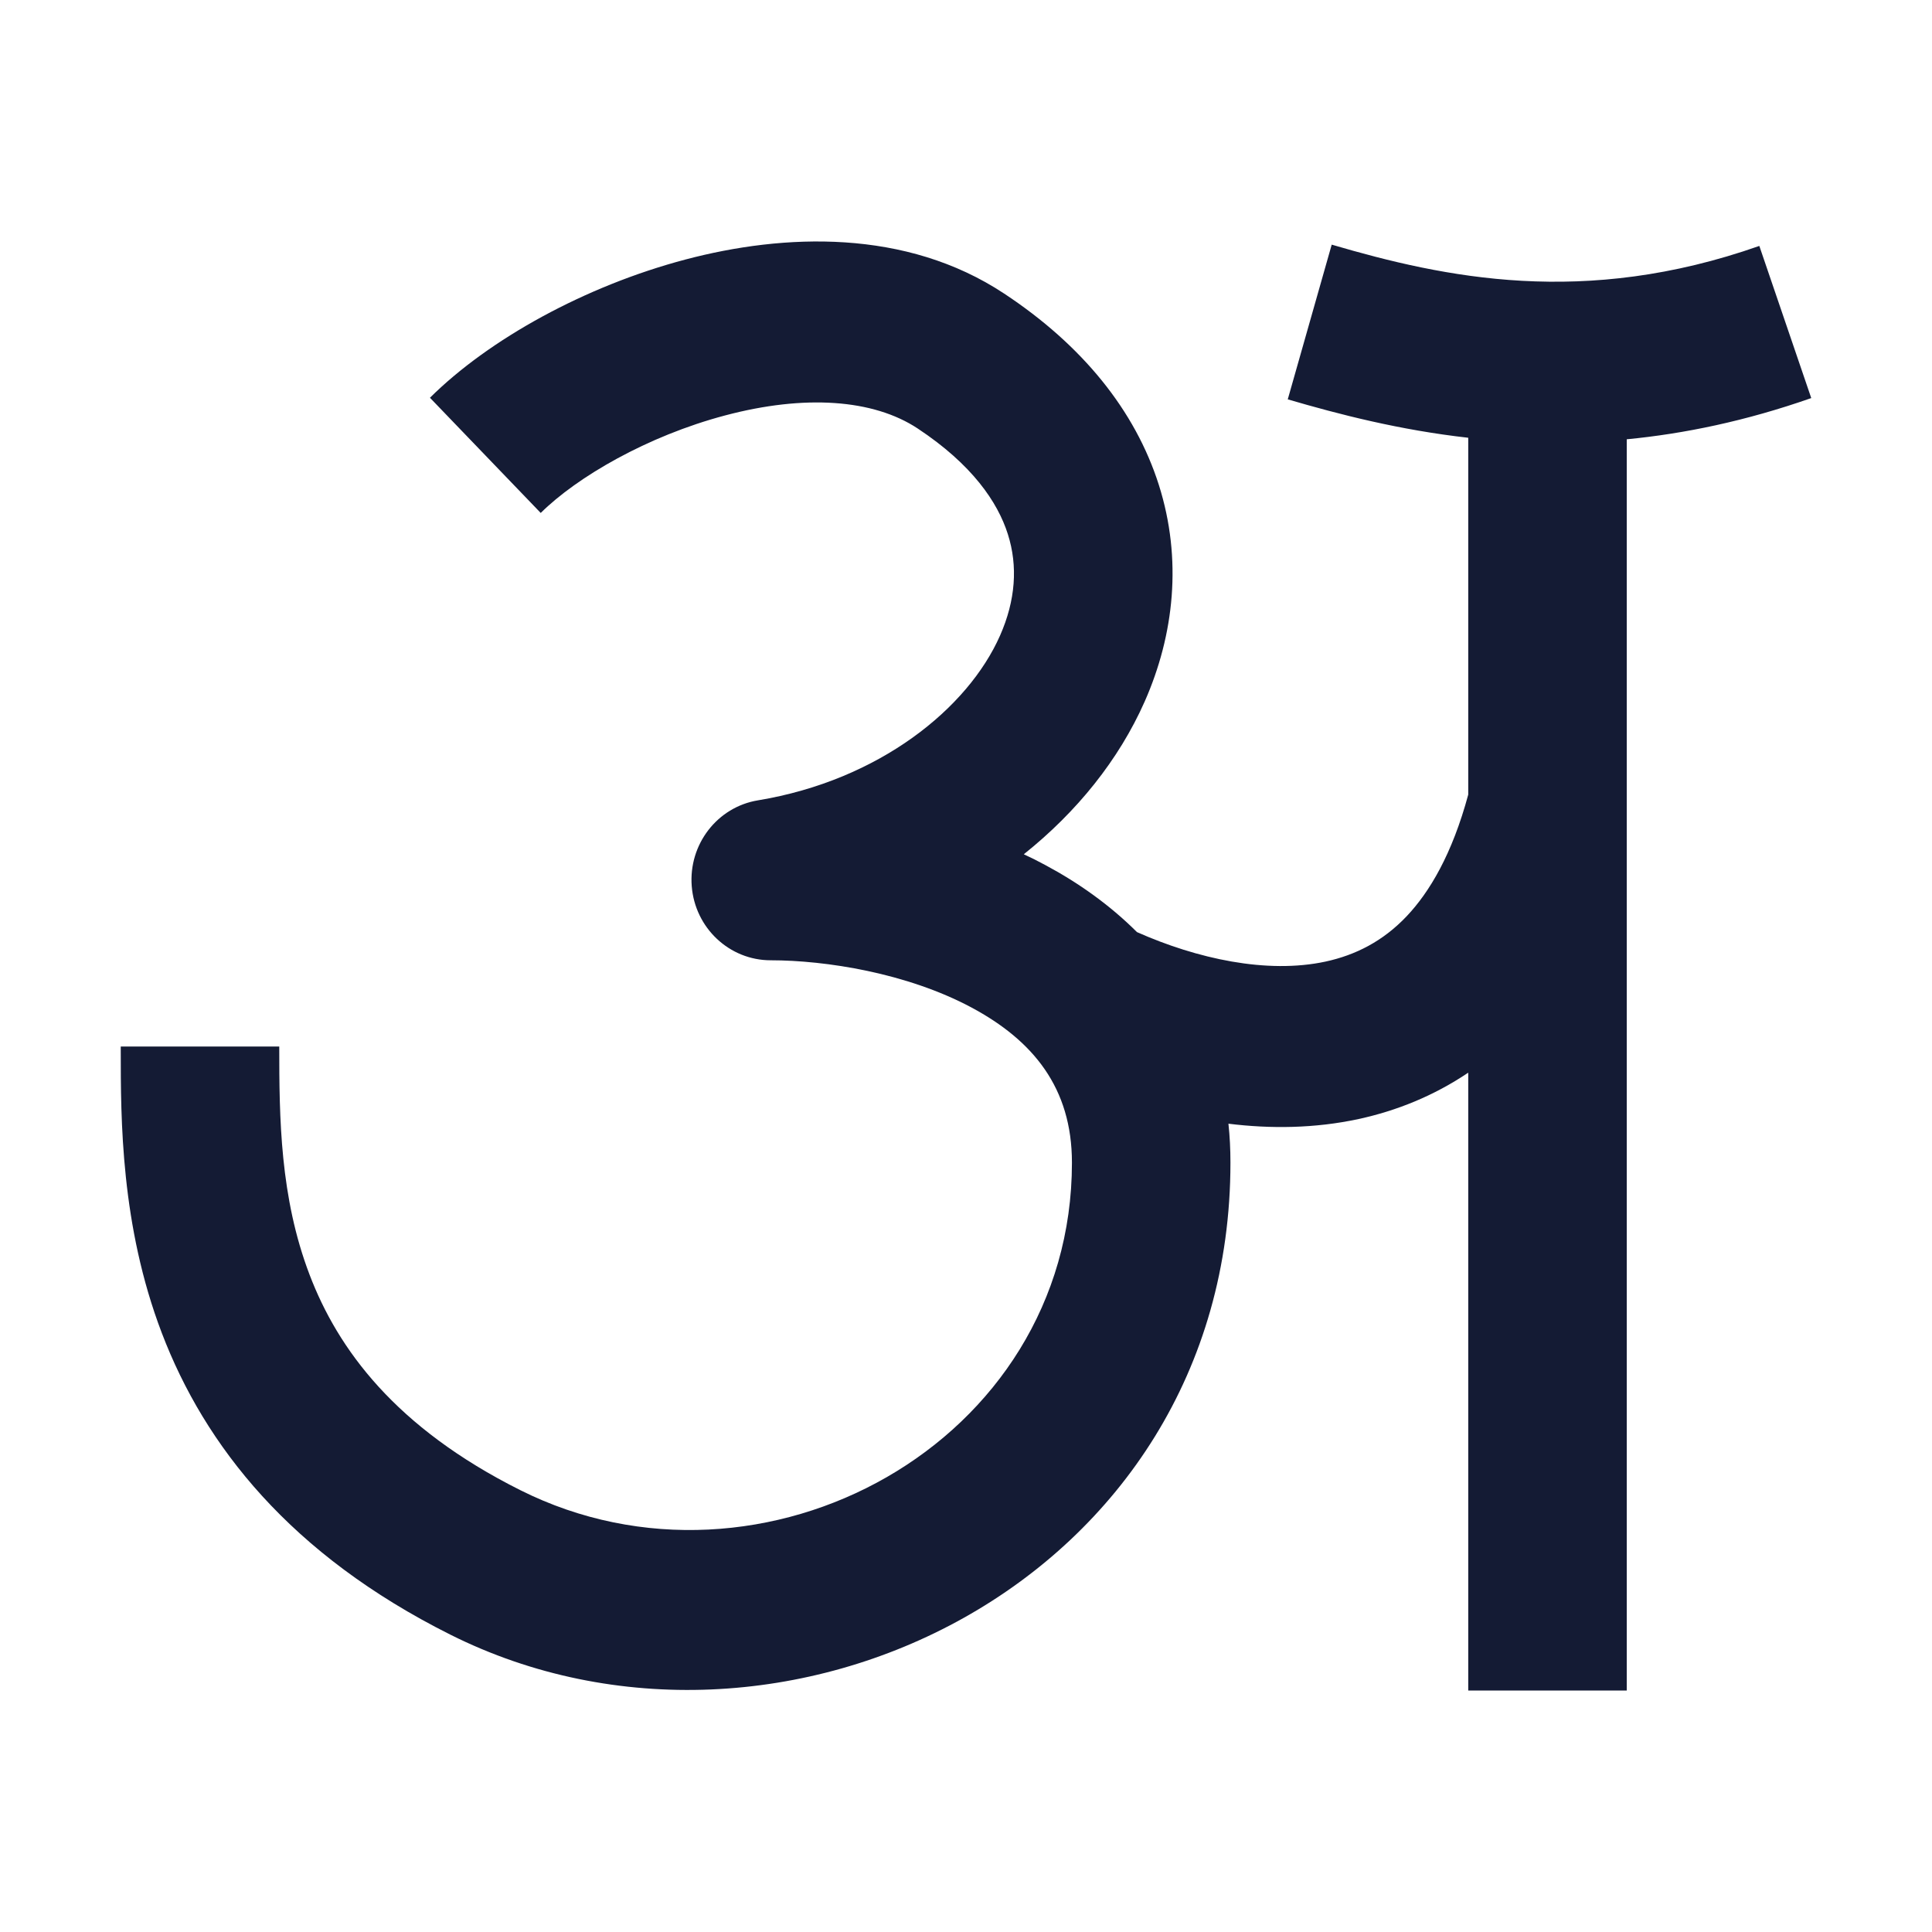 <svg width="24" height="24" viewBox="0 0 24 24" fill="none" xmlns="http://www.w3.org/2000/svg">
<path d="M6.717 6.372C7.165 5.928 8.038 5.417 9.01 5.16C9.995 4.899 10.848 4.958 11.4 5.323C12.077 5.771 12.394 6.238 12.52 6.636C12.646 7.032 12.616 7.458 12.423 7.895C12.024 8.798 10.926 9.692 9.416 9.942C8.91 10.025 8.552 10.49 8.593 11.009C8.634 11.528 9.061 11.929 9.574 11.929C10.255 11.929 11.266 12.086 12.069 12.516C12.832 12.925 13.316 13.512 13.316 14.443C13.316 17.934 9.464 20.014 6.465 18.512C4.907 17.732 4.197 16.756 3.846 15.836C3.478 14.872 3.469 13.89 3.469 13L1.5 13L1.5 13.04C1.5 13.908 1.5 15.223 2.01 16.559C2.545 17.961 3.608 19.311 5.594 20.306C9.684 22.355 15.285 19.654 15.285 14.443C15.285 14.276 15.277 14.115 15.26 13.959C15.785 14.024 16.334 14.018 16.877 13.901C17.347 13.799 17.81 13.614 18.239 13.325V21H20.208V5.457C20.923 5.388 21.688 5.23 22.5 4.945L21.855 3.055C19.677 3.821 17.944 3.45 16.543 3.039L15.997 4.961C16.636 5.148 17.386 5.342 18.239 5.438V9.871C18.039 10.612 17.758 11.082 17.474 11.382C17.18 11.692 16.84 11.864 16.467 11.945C15.739 12.102 14.867 11.909 14.124 11.579C13.782 11.238 13.391 10.963 12.987 10.747C12.899 10.699 12.809 10.654 12.718 10.612C13.377 10.086 13.899 9.439 14.22 8.714C14.586 7.885 14.689 6.947 14.395 6.022C14.101 5.099 13.446 4.289 12.474 3.647C11.254 2.84 9.743 2.899 8.514 3.224C7.27 3.553 6.075 4.213 5.341 4.941L6.717 6.372Z" fill="#141B34"/>
</svg>
